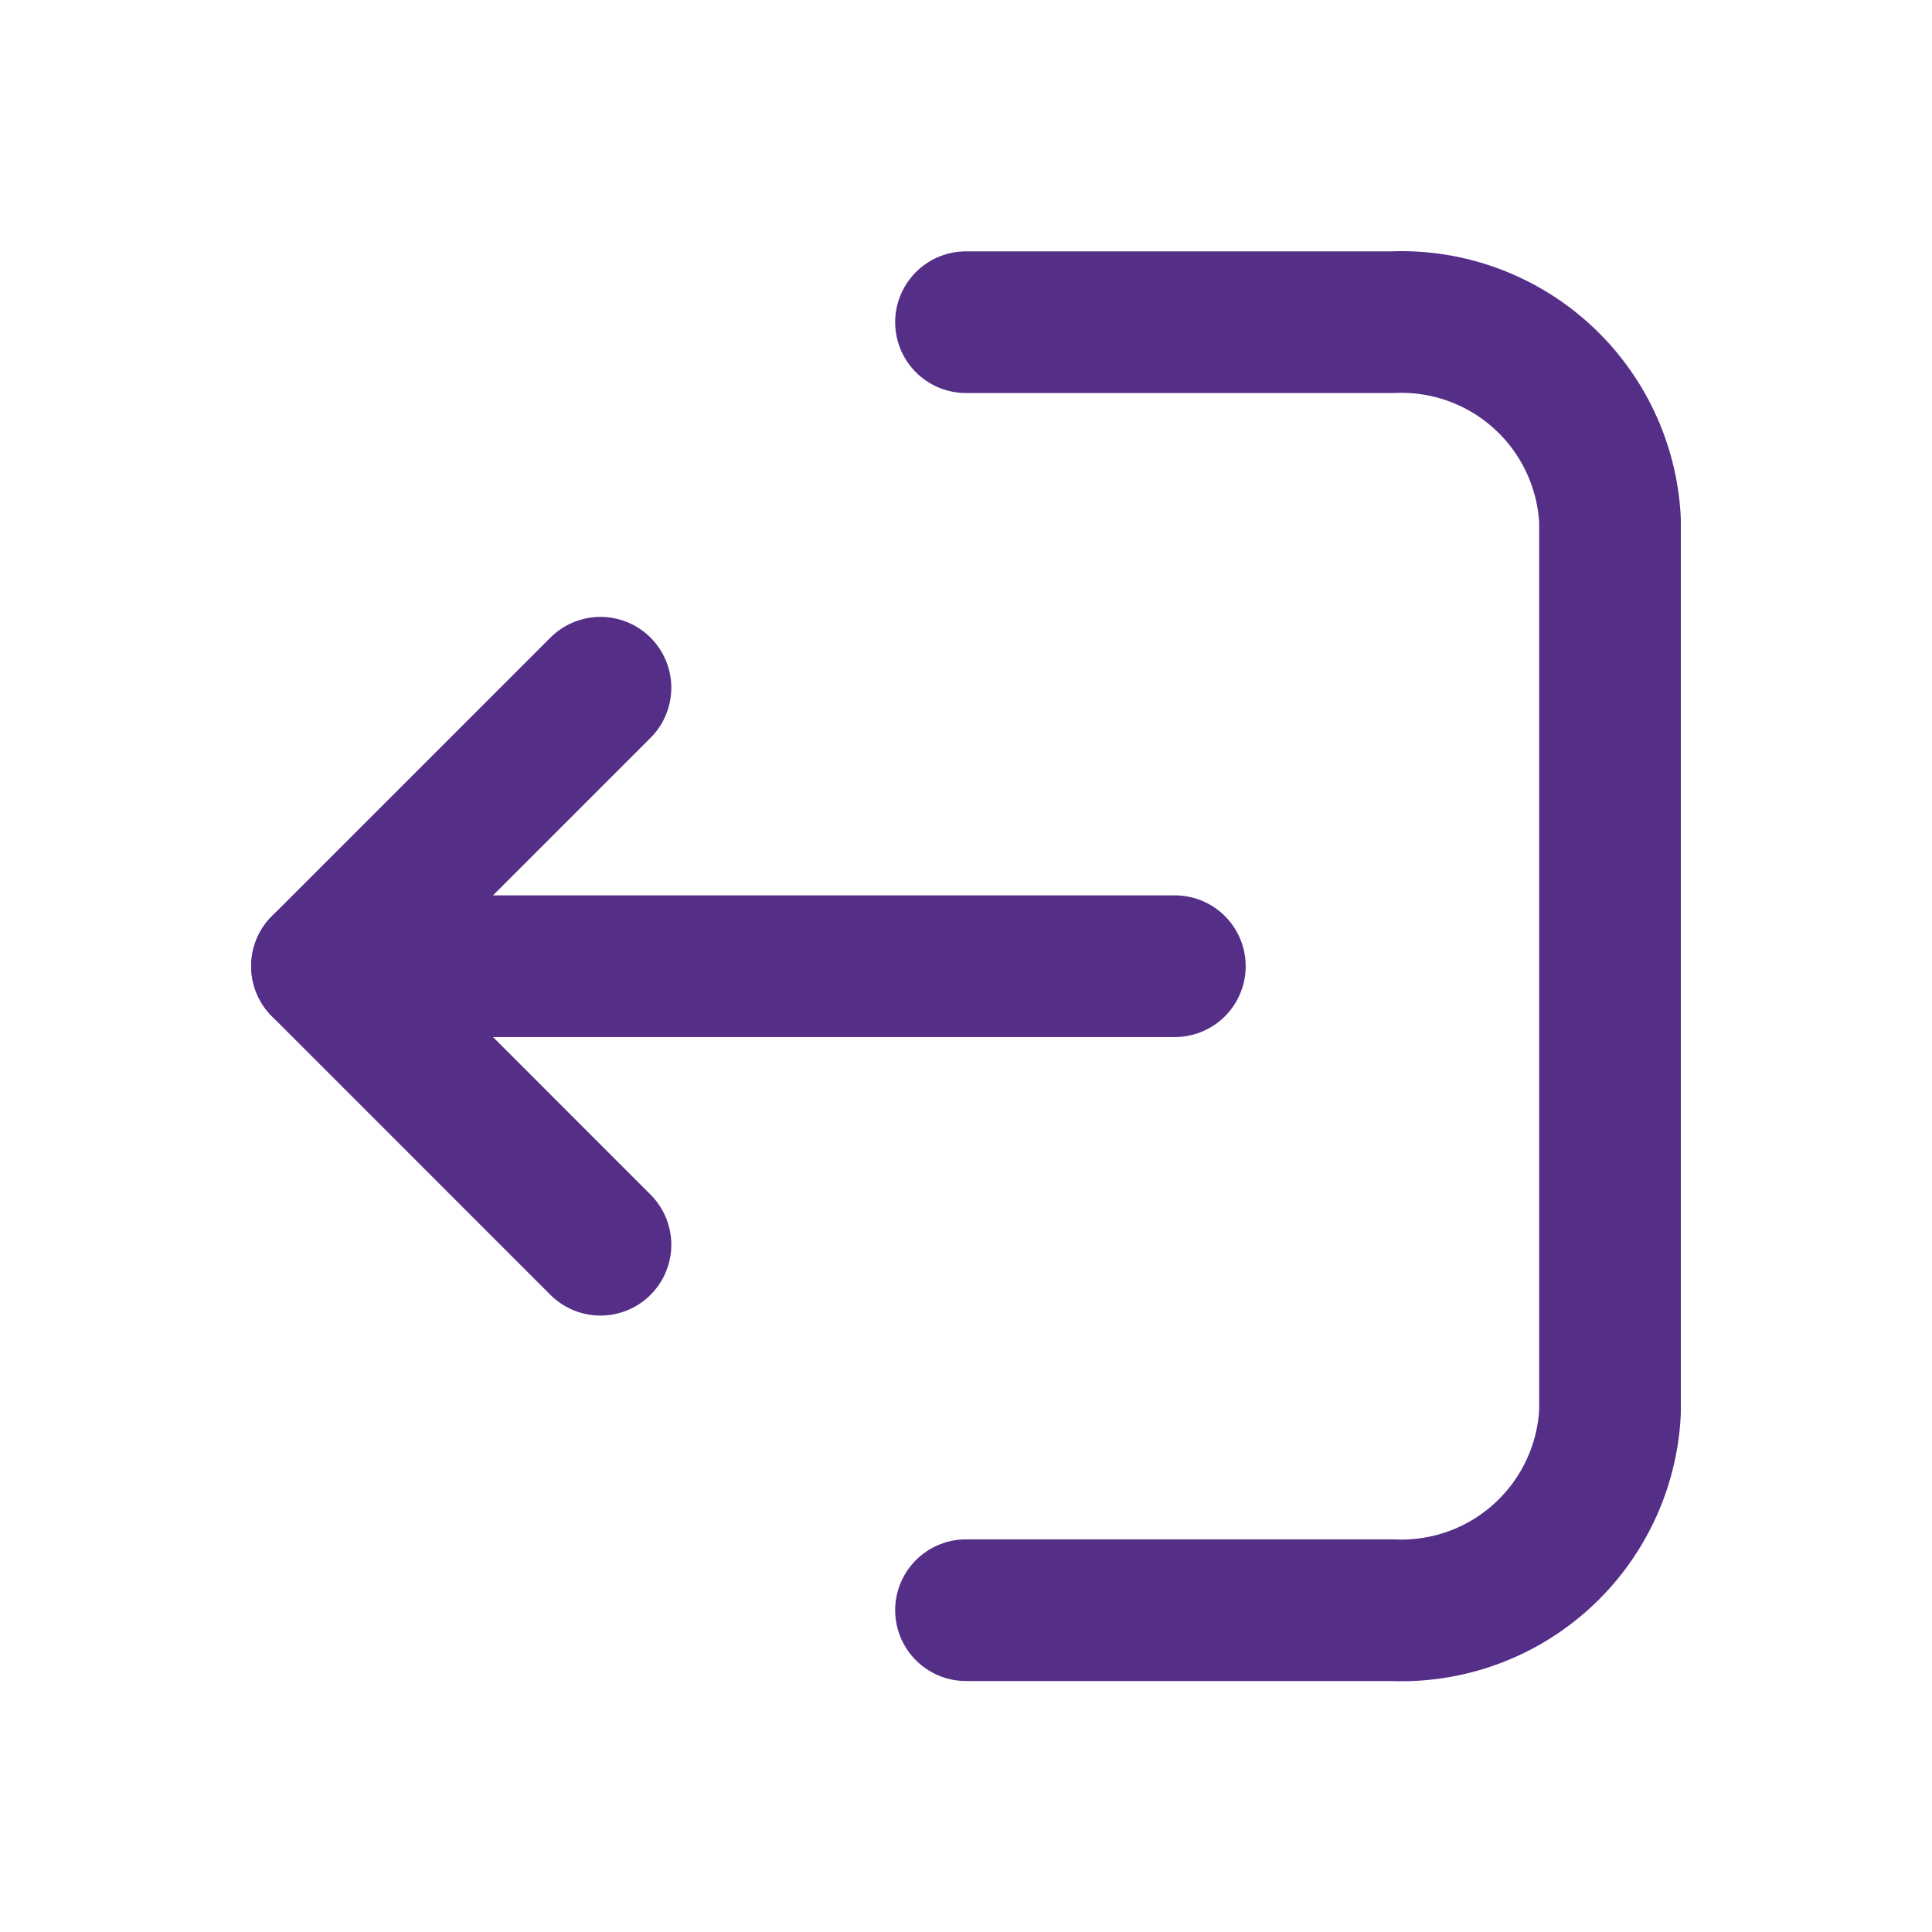 <svg width="30" height="30" viewBox="0 0 30 30" fill="none" xmlns="http://www.w3.org/2000/svg">
<path d="M15 5.003H21.616C22.473 4.965 23.31 5.268 23.944 5.845C24.578 6.423 24.958 7.228 25 8.084V21.922C24.958 22.779 24.578 23.584 23.944 24.161C23.31 24.739 22.473 25.041 21.616 25.003H15" stroke="#552E88" stroke-width="2.2" stroke-linecap="round" stroke-linejoin="round"/>
<path d="M18.243 15.003H5.032" stroke="#552E88" stroke-width="2.2" stroke-linecap="round" stroke-linejoin="round"/>
<path d="M5 15.003L9.324 19.328" stroke="#552E88" stroke-width="2.2" stroke-linecap="round" stroke-linejoin="round"/>
<path d="M5 15.003L9.324 10.679" stroke="#552E88" stroke-width="2.2" stroke-linecap="round" stroke-linejoin="round"/>
</svg>
